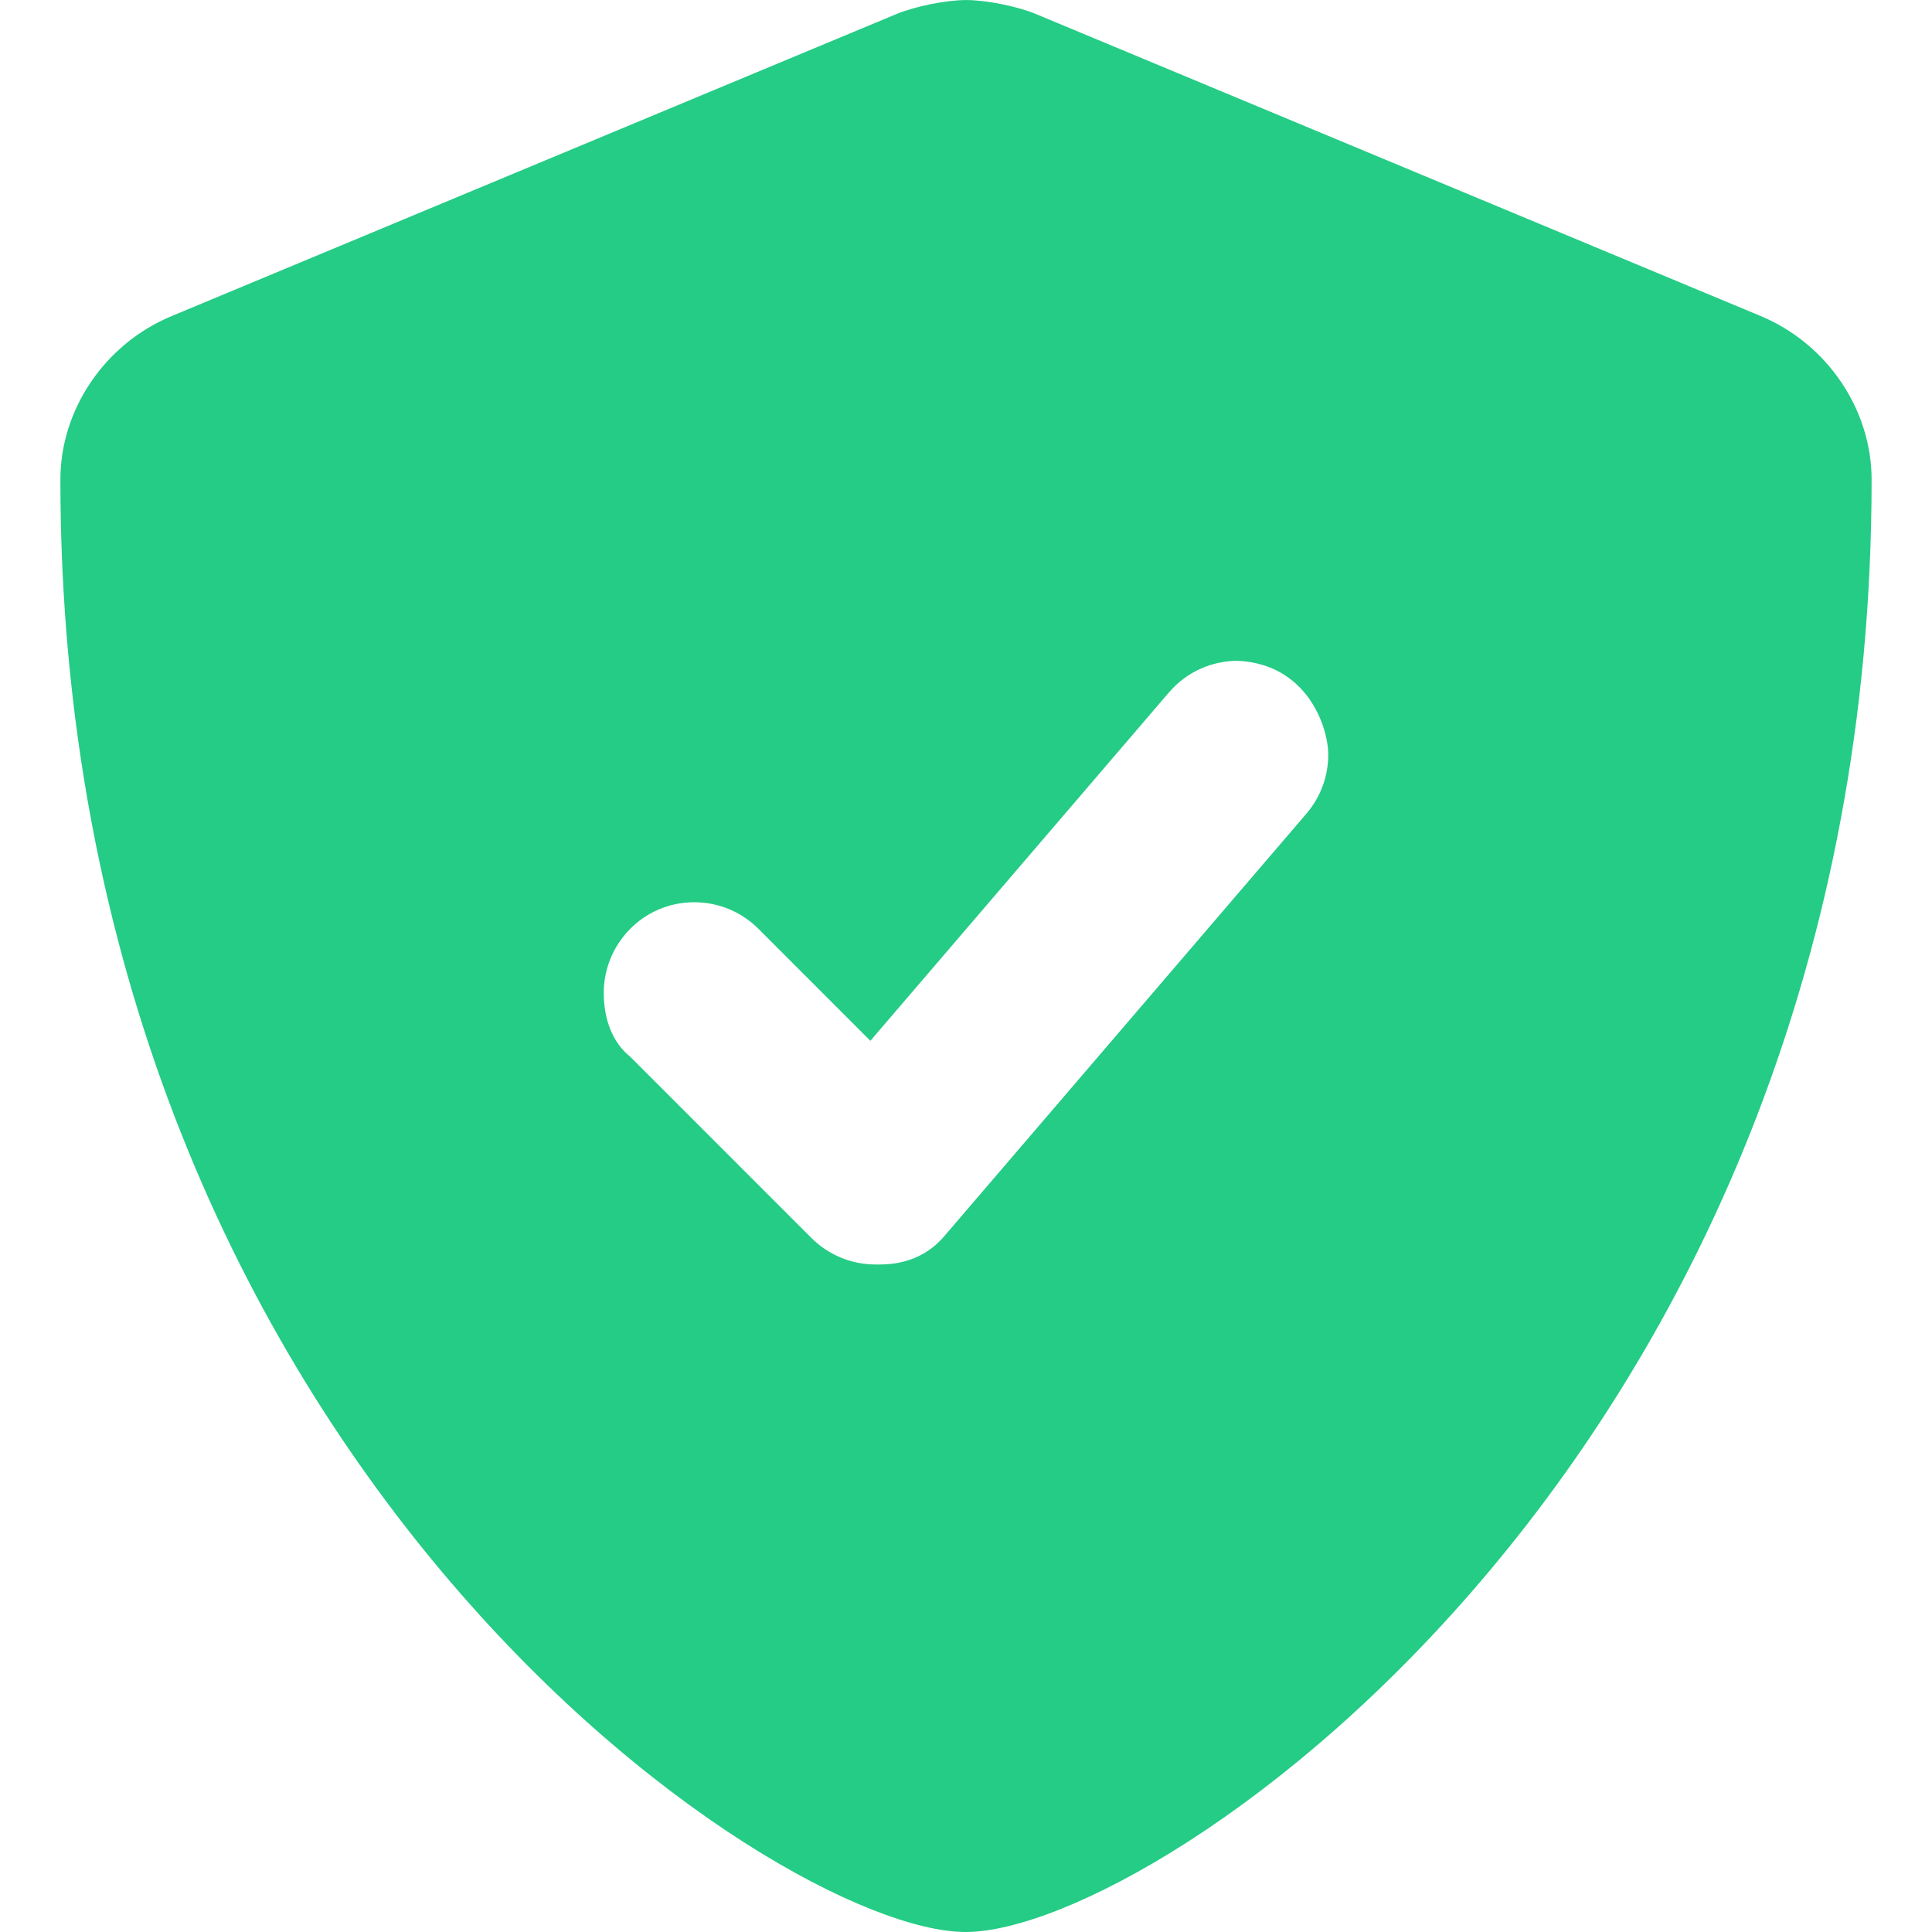 <svg width="46" height="46" viewBox="0 0 46 46" fill="none" xmlns="http://www.w3.org/2000/svg">
<g clip-path="url(#clip0)">
<path d="M41.912 7.521L24.662 0.333C24.224 0.151 23.48 0.001 23.005 0.001C22.528 0.001 21.788 0.151 21.347 0.333L4.098 7.521C2.489 8.185 1.438 9.757 1.438 11.419C1.438 34.608 18.436 46 22.991 46C27.591 46 44.562 34.482 44.562 11.419C44.562 9.757 43.511 8.185 41.912 7.521ZM31.625 17.969C31.625 18.466 31.454 18.965 31.106 19.372L22.481 29.435C21.877 30.143 21.077 30.107 20.844 30.107C20.274 30.107 19.723 29.879 19.319 29.475L15.007 25.162C14.582 24.824 14.375 24.267 14.375 23.638C14.375 22.489 15.3 21.482 16.531 21.482C17.083 21.482 17.634 21.692 18.056 22.113L20.723 24.781L27.833 16.485C28.26 15.988 28.864 15.733 29.471 15.733C31.122 15.812 31.625 17.304 31.625 17.969Z" fill="#24CC85"/>
</g>
<defs>
<clipPath id="clip0">
<rect width="46" height="46" fill="white"/>
</clipPath>
</defs>
</svg>

